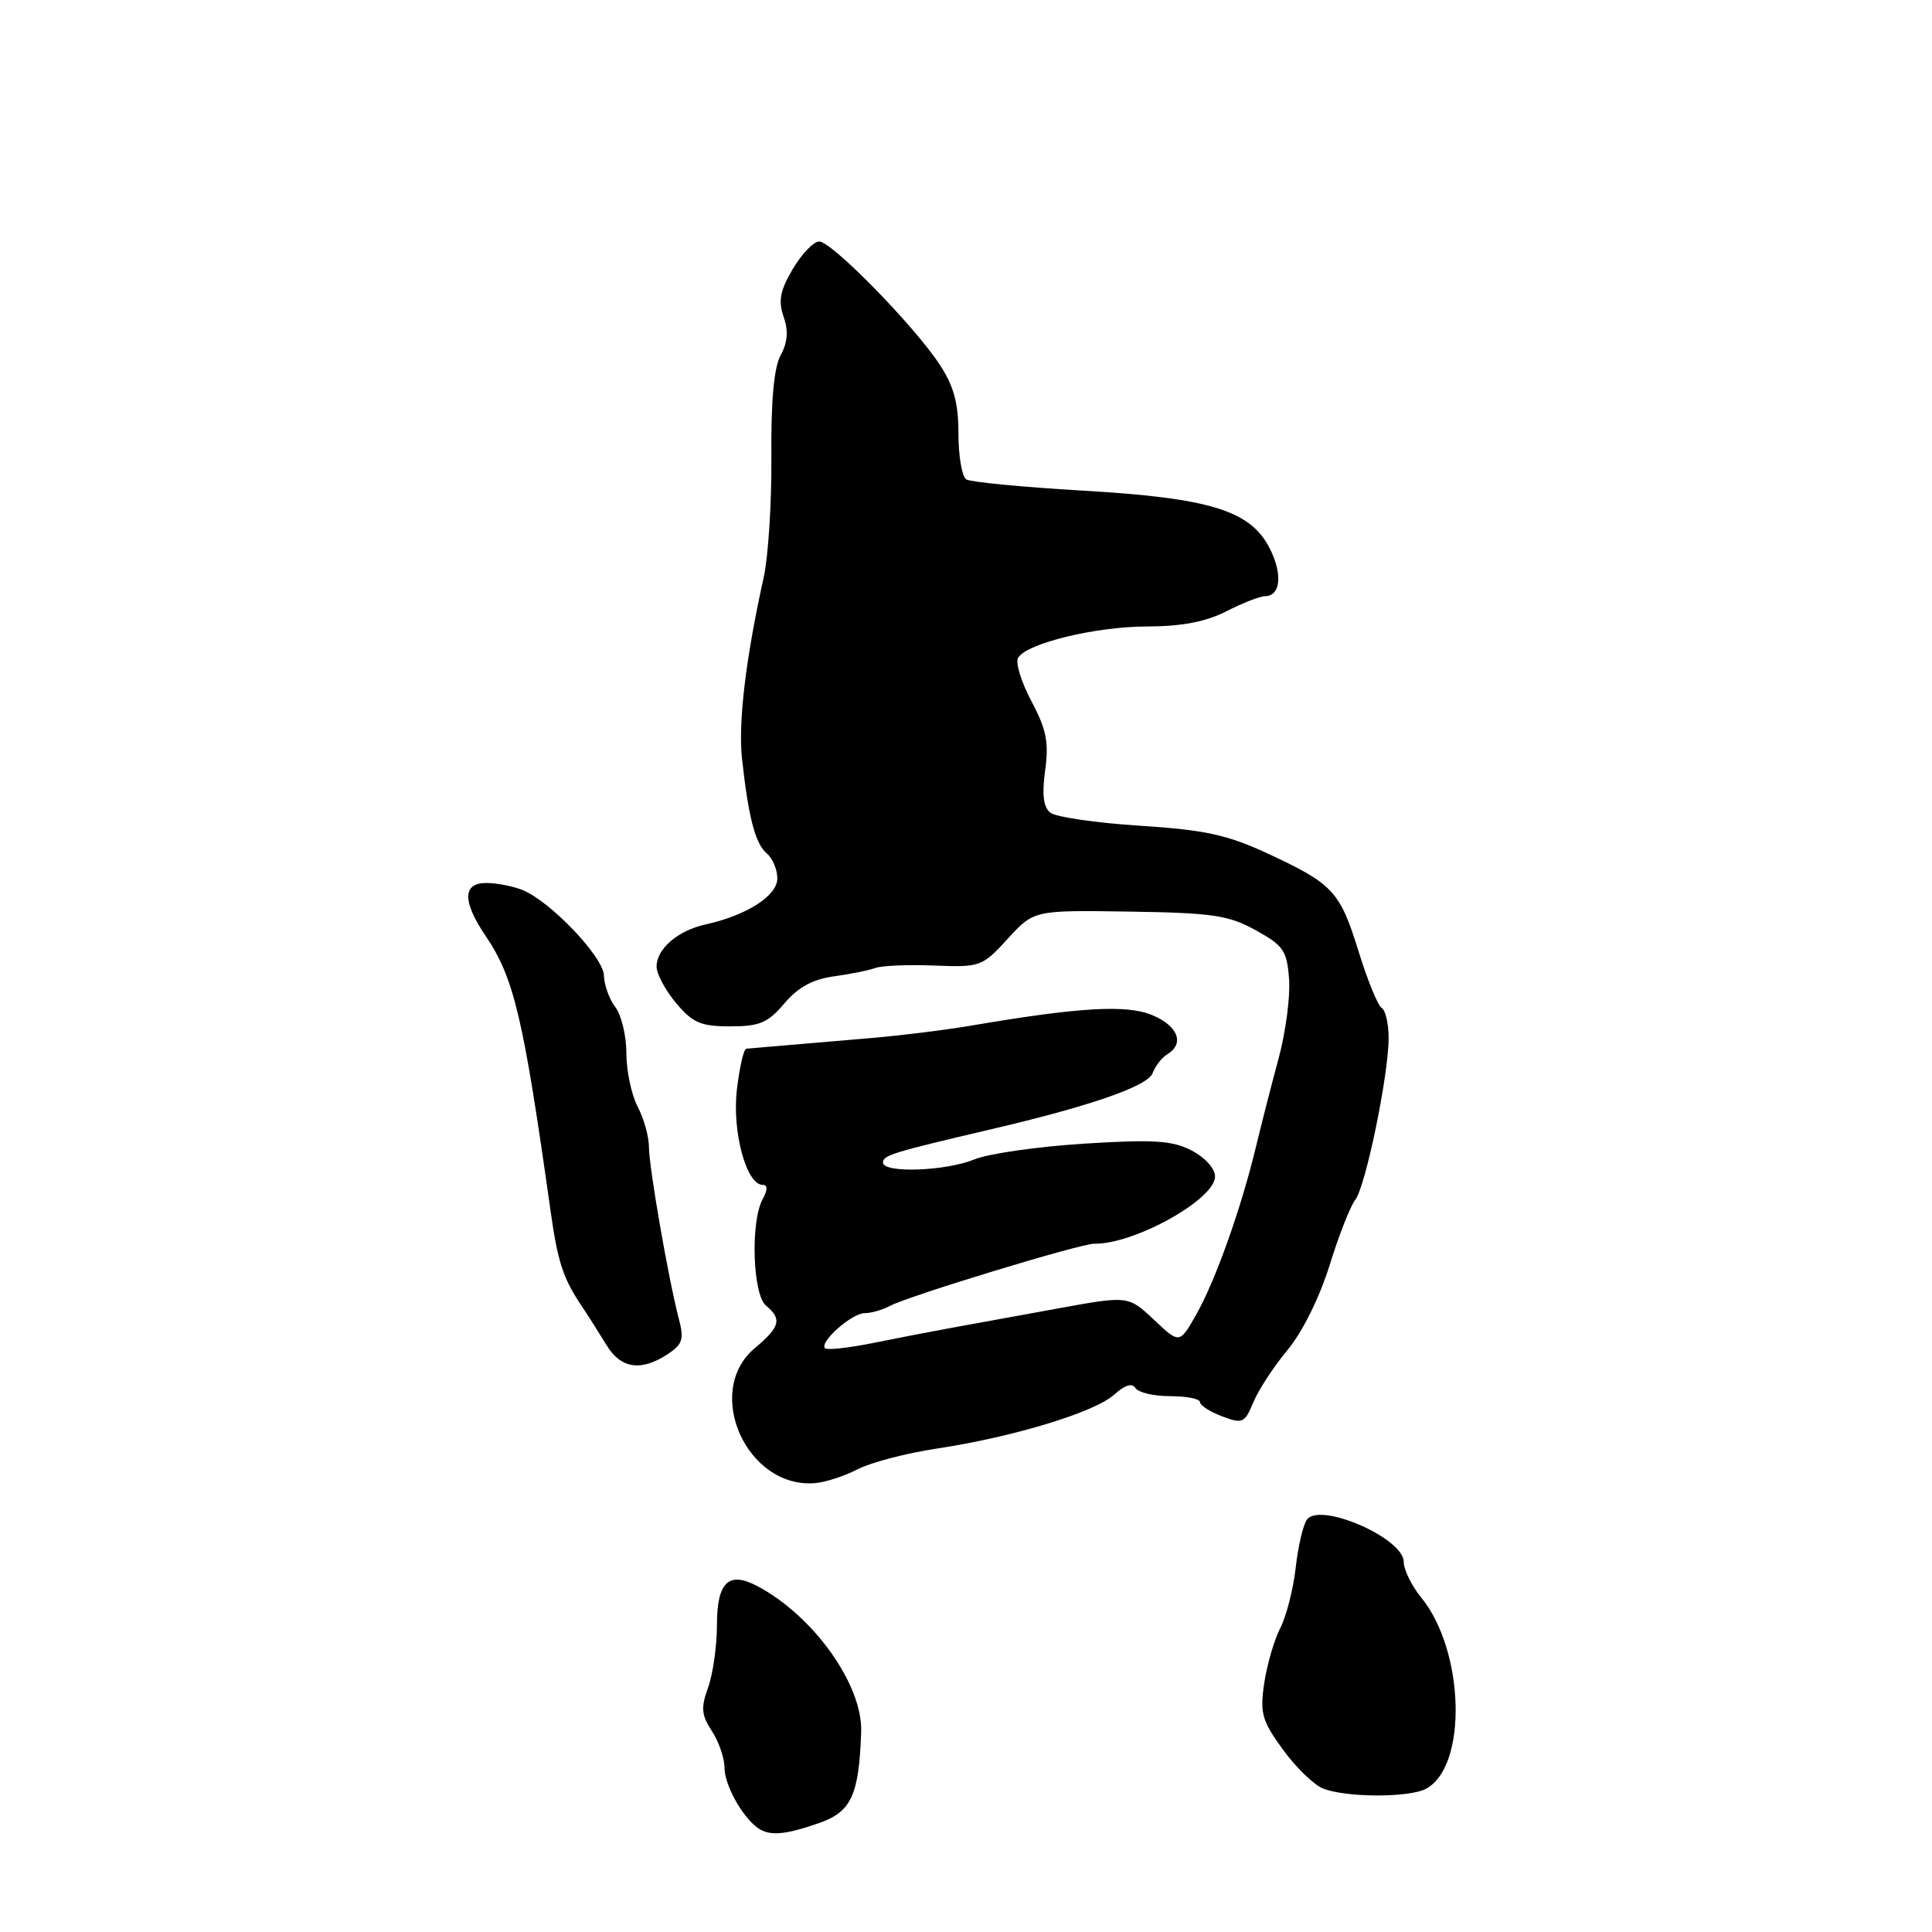 <?xml version="1.0" encoding="UTF-8" standalone="no"?>
<!DOCTYPE svg PUBLIC "-//W3C//DTD SVG 1.1//EN" "http://www.w3.org/Graphics/SVG/1.1/DTD/svg11.dtd" >
<svg xmlns="http://www.w3.org/2000/svg" xmlns:xlink="http://www.w3.org/1999/xlink" version="1.1" viewBox="0 0 256 256">
 <g >
 <path fill="currentColor"
d=" M 108.49 241.58 C 112.81 240.08 113.82 237.90 114.11 229.48 C 114.32 223.24 107.78 214.08 100.32 210.15 C 96.54 208.16 95.00 209.65 95.00 215.29 C 95.00 218.08 94.47 221.81 93.83 223.59 C 92.85 226.29 92.94 227.25 94.33 229.38 C 95.25 230.78 96.00 232.97 96.00 234.24 C 96.00 236.52 98.38 240.80 100.44 242.23 C 101.99 243.31 104.00 243.14 108.49 241.58 Z  M 188.96 237.02 C 194.48 234.07 194.09 218.74 188.31 211.67 C 187.04 210.12 186.00 207.99 186.00 206.95 C 186.00 203.84 175.01 199.02 173.19 201.33 C 172.69 201.98 172.01 204.84 171.69 207.70 C 171.37 210.55 170.45 214.16 169.65 215.71 C 168.85 217.26 167.89 220.55 167.52 223.01 C 166.93 227.00 167.20 227.98 169.97 231.80 C 171.68 234.16 174.08 236.49 175.29 236.98 C 178.31 238.20 186.72 238.22 188.96 237.02 Z  M 113.65 194.68 C 115.39 193.78 120.11 192.55 124.15 191.94 C 134.24 190.42 145.07 187.13 147.64 184.79 C 149.04 183.53 150.02 183.22 150.45 183.92 C 150.82 184.52 152.89 185.00 155.06 185.00 C 157.23 185.00 159.00 185.35 159.00 185.78 C 159.00 186.21 160.32 187.06 161.93 187.67 C 164.66 188.70 164.93 188.57 166.09 185.78 C 166.77 184.14 168.81 181.03 170.62 178.86 C 172.55 176.55 174.84 171.94 176.16 167.71 C 177.39 163.74 178.92 159.82 179.57 159.00 C 180.95 157.23 184.00 142.45 184.00 137.54 C 184.00 135.66 183.59 133.86 183.08 133.55 C 182.57 133.24 181.20 129.89 180.03 126.10 C 177.55 118.10 176.66 117.13 167.98 113.10 C 162.62 110.61 159.69 109.97 151.00 109.41 C 145.22 109.04 139.91 108.26 139.18 107.69 C 138.25 106.95 138.05 105.29 138.49 102.07 C 139.00 98.36 138.65 96.64 136.66 92.89 C 135.31 90.36 134.52 87.77 134.91 87.15 C 136.10 85.22 145.19 83.02 152.04 83.01 C 156.59 83.00 159.77 82.39 162.50 81.00 C 164.66 79.90 166.95 79.00 167.60 79.00 C 169.70 79.00 169.99 76.06 168.22 72.62 C 165.66 67.62 160.29 65.98 143.30 65.00 C 135.48 64.54 128.62 63.88 128.05 63.53 C 127.47 63.17 127.00 60.45 127.00 57.49 C 127.00 53.41 126.39 51.16 124.50 48.29 C 121.10 43.12 110.21 32.00 108.55 32.00 C 107.81 32.00 106.23 33.64 105.05 35.64 C 103.37 38.49 103.10 39.86 103.83 41.96 C 104.49 43.84 104.37 45.36 103.44 47.07 C 102.55 48.70 102.15 53.10 102.21 60.53 C 102.26 66.59 101.80 73.79 101.19 76.53 C 98.82 87.21 97.80 95.72 98.32 100.50 C 99.15 108.24 100.09 111.83 101.61 113.09 C 102.37 113.73 103.00 115.21 103.00 116.40 C 103.00 118.69 98.95 121.29 93.50 122.49 C 89.81 123.31 87.00 125.72 87.00 128.08 C 87.00 129.05 88.17 131.23 89.59 132.92 C 91.79 135.54 92.87 136.00 96.77 136.00 C 100.65 136.00 101.75 135.53 103.93 132.96 C 105.74 130.82 107.68 129.76 110.50 129.37 C 112.70 129.07 115.17 128.57 116.00 128.26 C 116.83 127.95 120.33 127.80 123.78 127.94 C 129.90 128.18 130.15 128.09 133.53 124.39 C 137.00 120.60 137.00 120.60 149.62 120.79 C 160.65 120.96 162.75 121.26 166.37 123.25 C 170.08 125.30 170.53 125.95 170.81 129.76 C 170.98 132.10 170.35 136.81 169.42 140.25 C 168.49 143.69 167.14 148.97 166.41 152.00 C 164.45 160.14 161.04 169.73 158.52 174.16 C 156.30 178.08 156.30 178.08 152.90 174.87 C 149.50 171.67 149.50 171.67 140.00 173.41 C 134.78 174.37 128.47 175.51 126.00 175.96 C 123.53 176.41 118.87 177.31 115.65 177.96 C 112.44 178.61 109.59 178.92 109.32 178.65 C 108.52 177.86 112.87 174.00 114.57 174.00 C 115.43 174.00 116.93 173.57 117.90 173.05 C 120.41 171.71 143.20 164.77 145.00 164.80 C 150.30 164.88 161.00 158.93 161.00 155.89 C 161.00 154.84 159.66 153.36 157.90 152.45 C 155.33 151.12 152.89 150.96 143.65 151.54 C 137.52 151.93 130.98 152.86 129.13 153.62 C 125.28 155.20 117.00 155.48 117.00 154.04 C 117.00 153.08 118.28 152.69 131.30 149.64 C 144.49 146.56 152.10 143.92 152.73 142.19 C 153.07 141.26 153.95 140.14 154.67 139.70 C 157.00 138.29 156.10 135.94 152.68 134.51 C 149.28 133.09 143.03 133.45 128.50 135.93 C 125.20 136.49 119.35 137.21 115.50 137.54 C 111.65 137.87 106.47 138.31 104.00 138.52 C 101.53 138.74 99.22 138.93 98.89 138.96 C 98.55 138.98 97.99 141.42 97.64 144.39 C 96.99 149.93 98.90 157.00 101.05 157.00 C 101.74 157.00 101.74 157.63 101.04 158.93 C 99.42 161.95 99.74 171.54 101.50 173.00 C 103.65 174.79 103.38 175.81 100.00 178.65 C 93.18 184.39 98.94 197.28 108.00 196.52 C 109.38 196.41 111.92 195.58 113.65 194.68 Z  M 88.43 179.46 C 90.46 178.12 90.67 177.47 89.94 174.71 C 88.57 169.47 86.00 154.70 85.99 152.00 C 85.99 150.62 85.32 148.21 84.49 146.64 C 83.67 145.06 83.00 141.88 83.00 139.58 C 83.00 137.27 82.34 134.51 81.53 133.44 C 80.72 132.37 80.05 130.50 80.03 129.29 C 80.00 126.83 72.86 119.35 69.18 117.91 C 67.91 117.41 65.77 117.00 64.43 117.00 C 61.28 117.00 61.25 119.42 64.35 124.02 C 68.12 129.60 69.34 134.78 72.96 160.50 C 73.90 167.21 74.61 169.37 77.04 173.00 C 77.96 174.38 79.46 176.74 80.38 178.25 C 82.26 181.35 84.93 181.75 88.43 179.46 Z "/>
</g>
</svg>